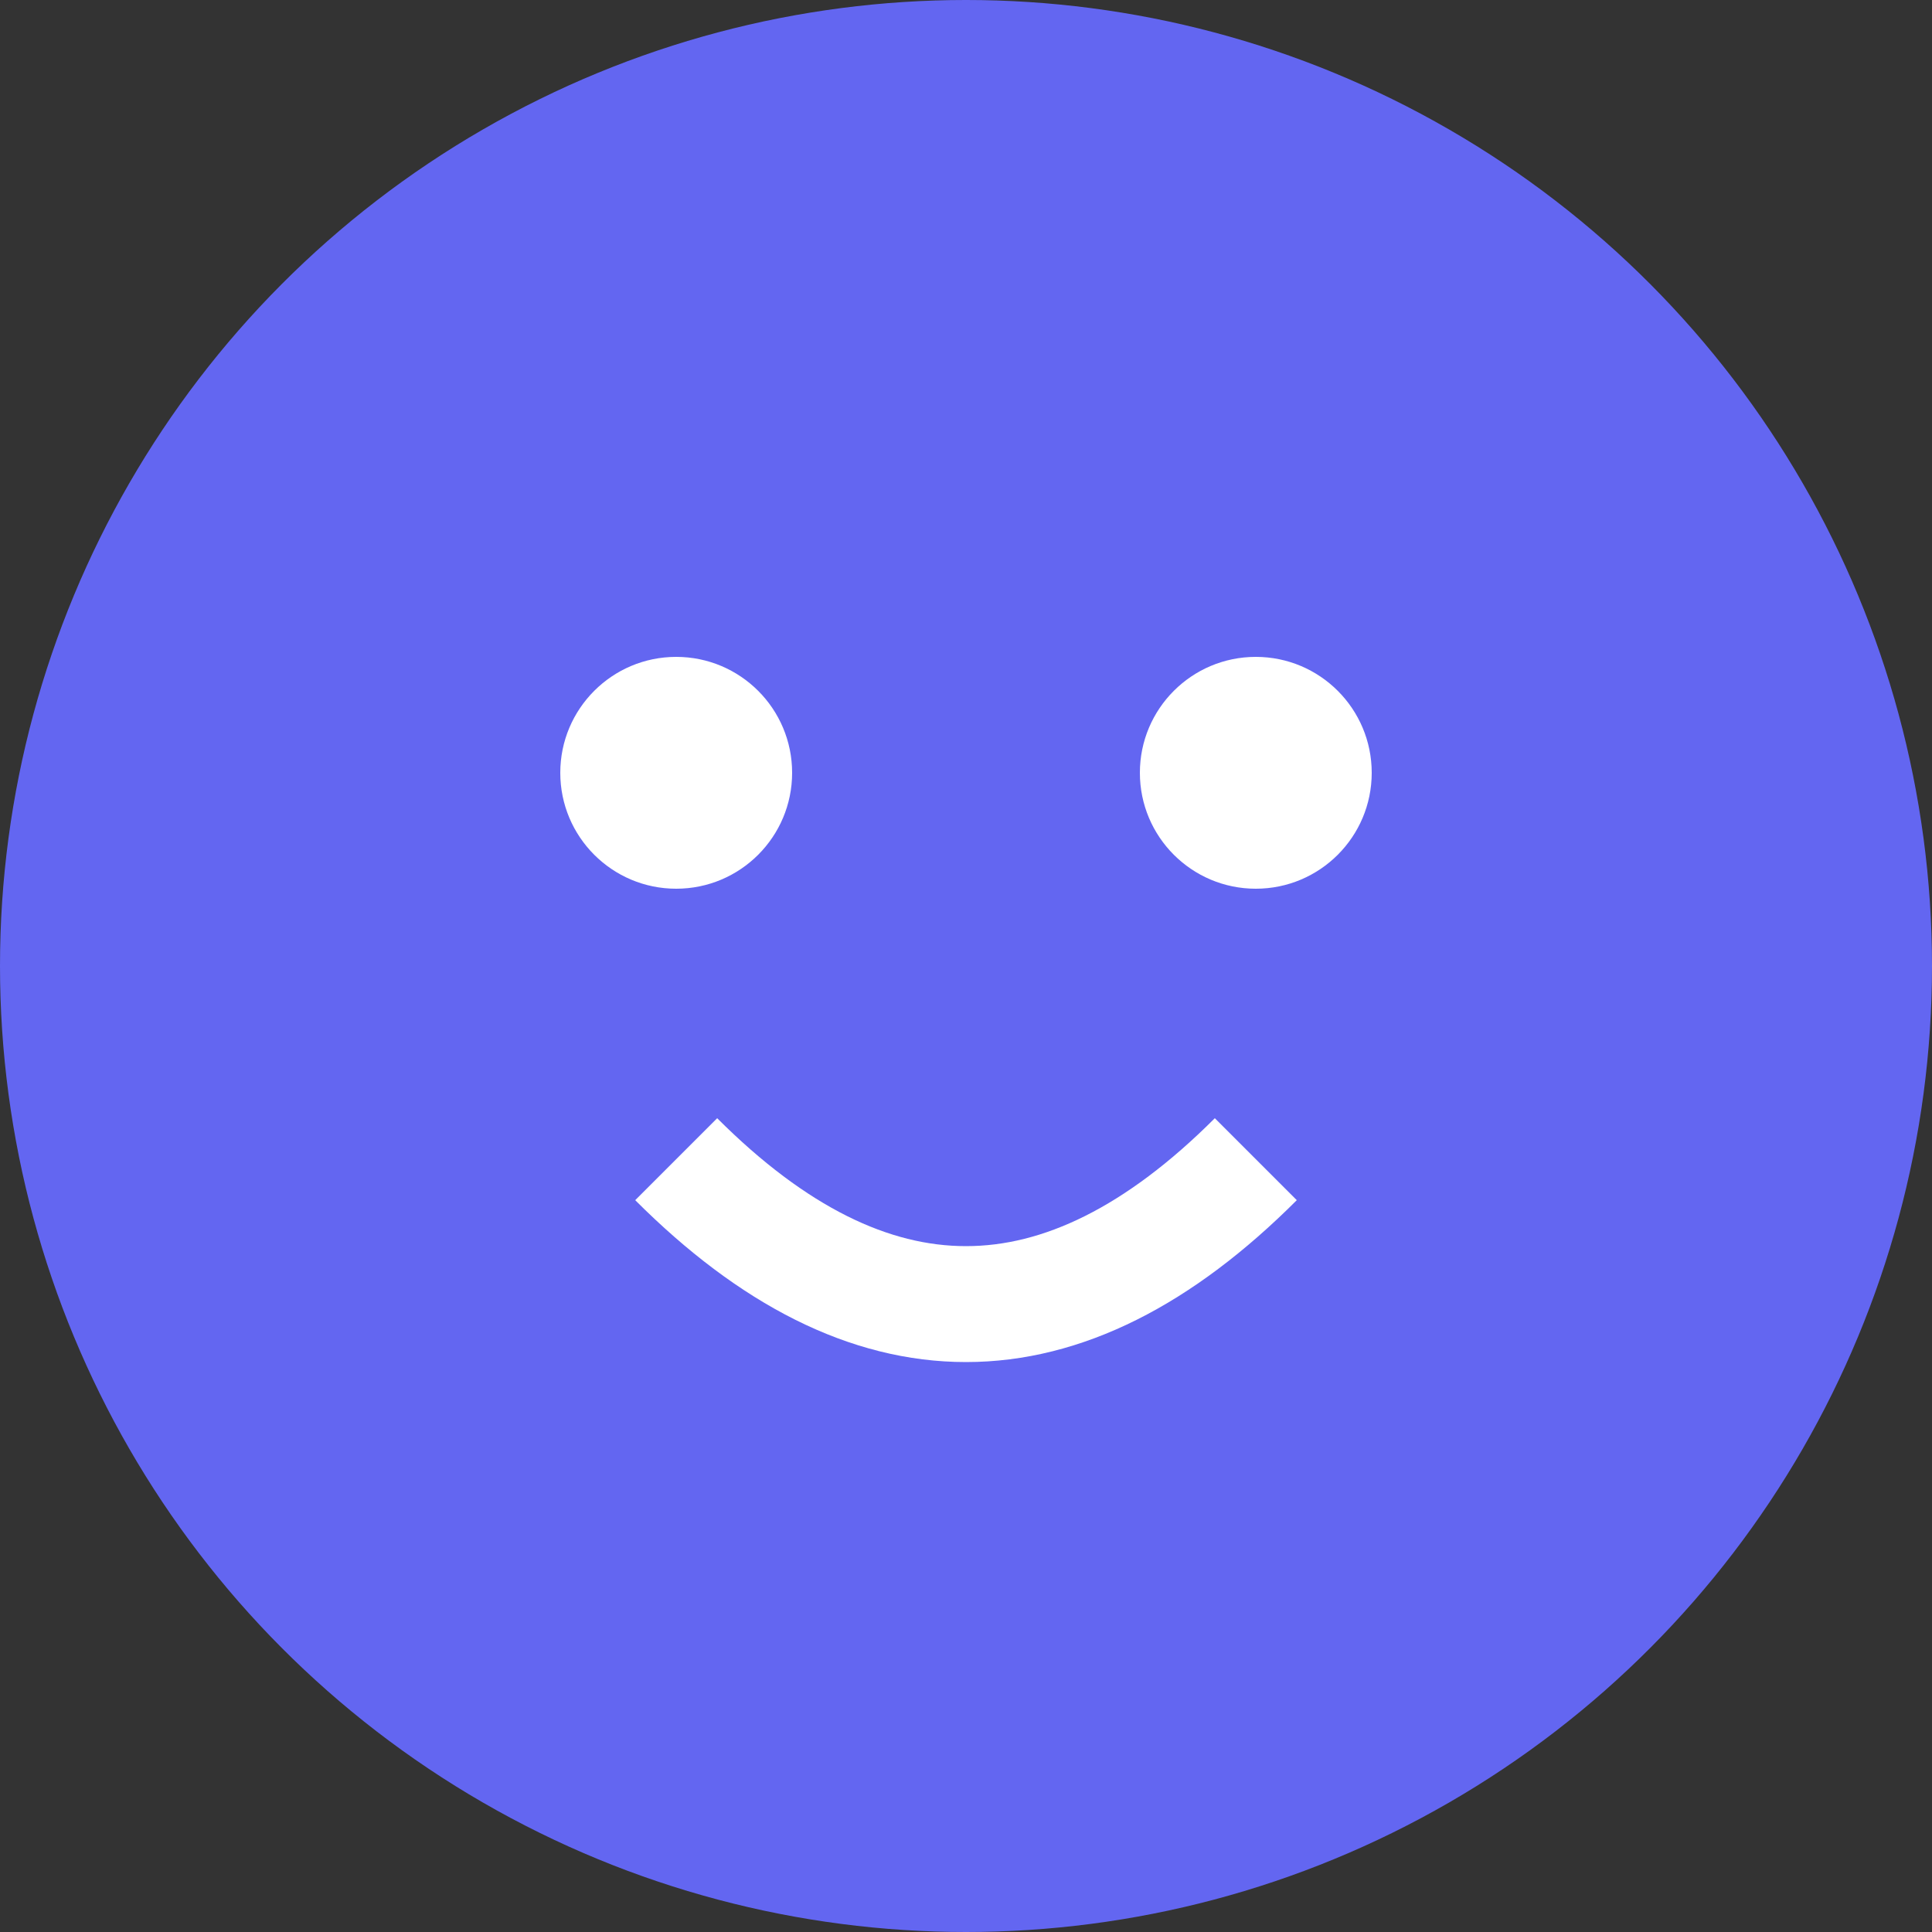 <svg xmlns="http://www.w3.org/2000/svg" viewBox="0 0 100 100" width="100" height="100">
  <rect x="0" y="0" width="100" height="100" fill="#333333" stroke="none"/>
  <circle cx="50" cy="50" r="50" fill="#6366f1" />
  <circle cx="35" cy="40" r="6" fill="#ffffff" />
  <circle cx="65" cy="40" r="6" fill="#ffffff" />
  <path d="M35 60 Q50 75 65 60" stroke="#ffffff" stroke-width="6" fill="none" />
</svg>